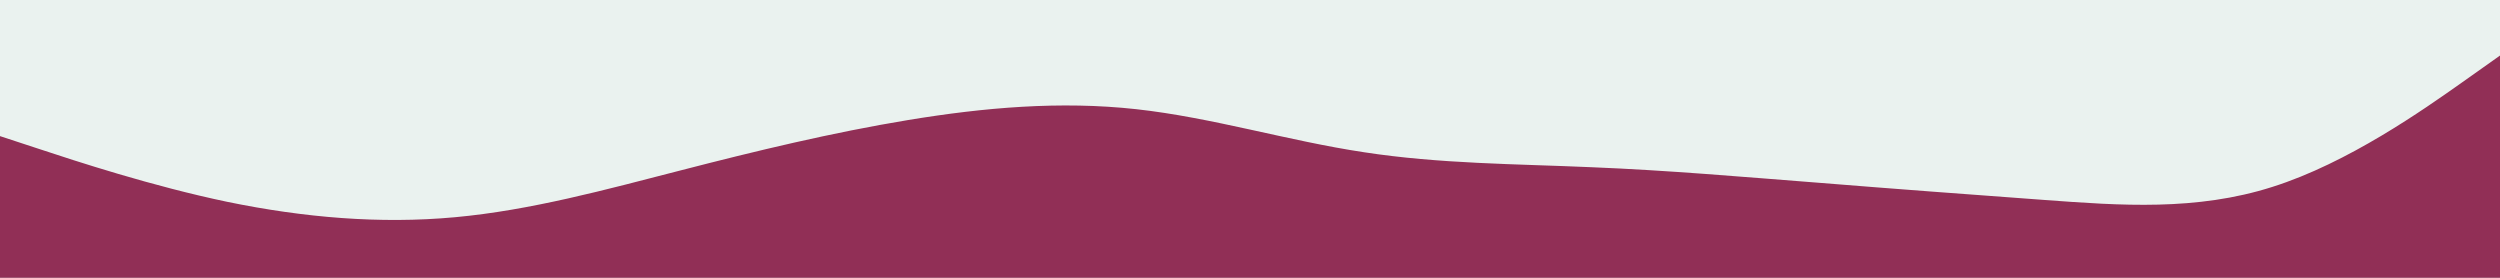 <svg id="visual" viewBox="0 0 900 100" width="900" height="100" xmlns="http://www.w3.org/2000/svg" xmlns:xlink="http://www.w3.org/1999/xlink" version="1.1"><rect x="0" y="0" width="900" height="100" fill="#EAF2EF"></rect><path d="M0 49L13.7 53.5C27.3 58 54.7 67 82 72.7C109.3 78.3 136.7 80.7 163.8 78.2C191 75.7 218 68.3 245.2 61.3C272.3 54.3 299.7 47.7 327 43.2C354.3 38.7 381.7 36.3 409 39.3C436.3 42.3 463.7 50.7 491 54.8C518.3 59 545.7 59 573 60.2C600.3 61.3 627.7 63.7 654.8 65.8C682 68 709 70 736.2 72C763.3 74 790.7 76 818 67.3C845.3 58.7 872.7 39.3 886.3 29.7L900 20L900 101L886.3 101C872.7 101 845.3 101 818 101C790.7 101 763.3 101 736.2 101C709 101 682 101 654.8 101C627.7 101 600.3 101 573 101C545.7 101 518.3 101 491 101C463.7 101 436.3 101 409 101C381.7 101 354.3 101 327 101C299.7 101 272.3 101 245.2 101C218 101 191 101 163.8 101C136.7 101 109.3 101 82 101C54.7 101 27.3 101 13.7 101L0 101Z" fill="#912F56" stroke-linecap="round" stroke-linejoin="miter"></path></svg>